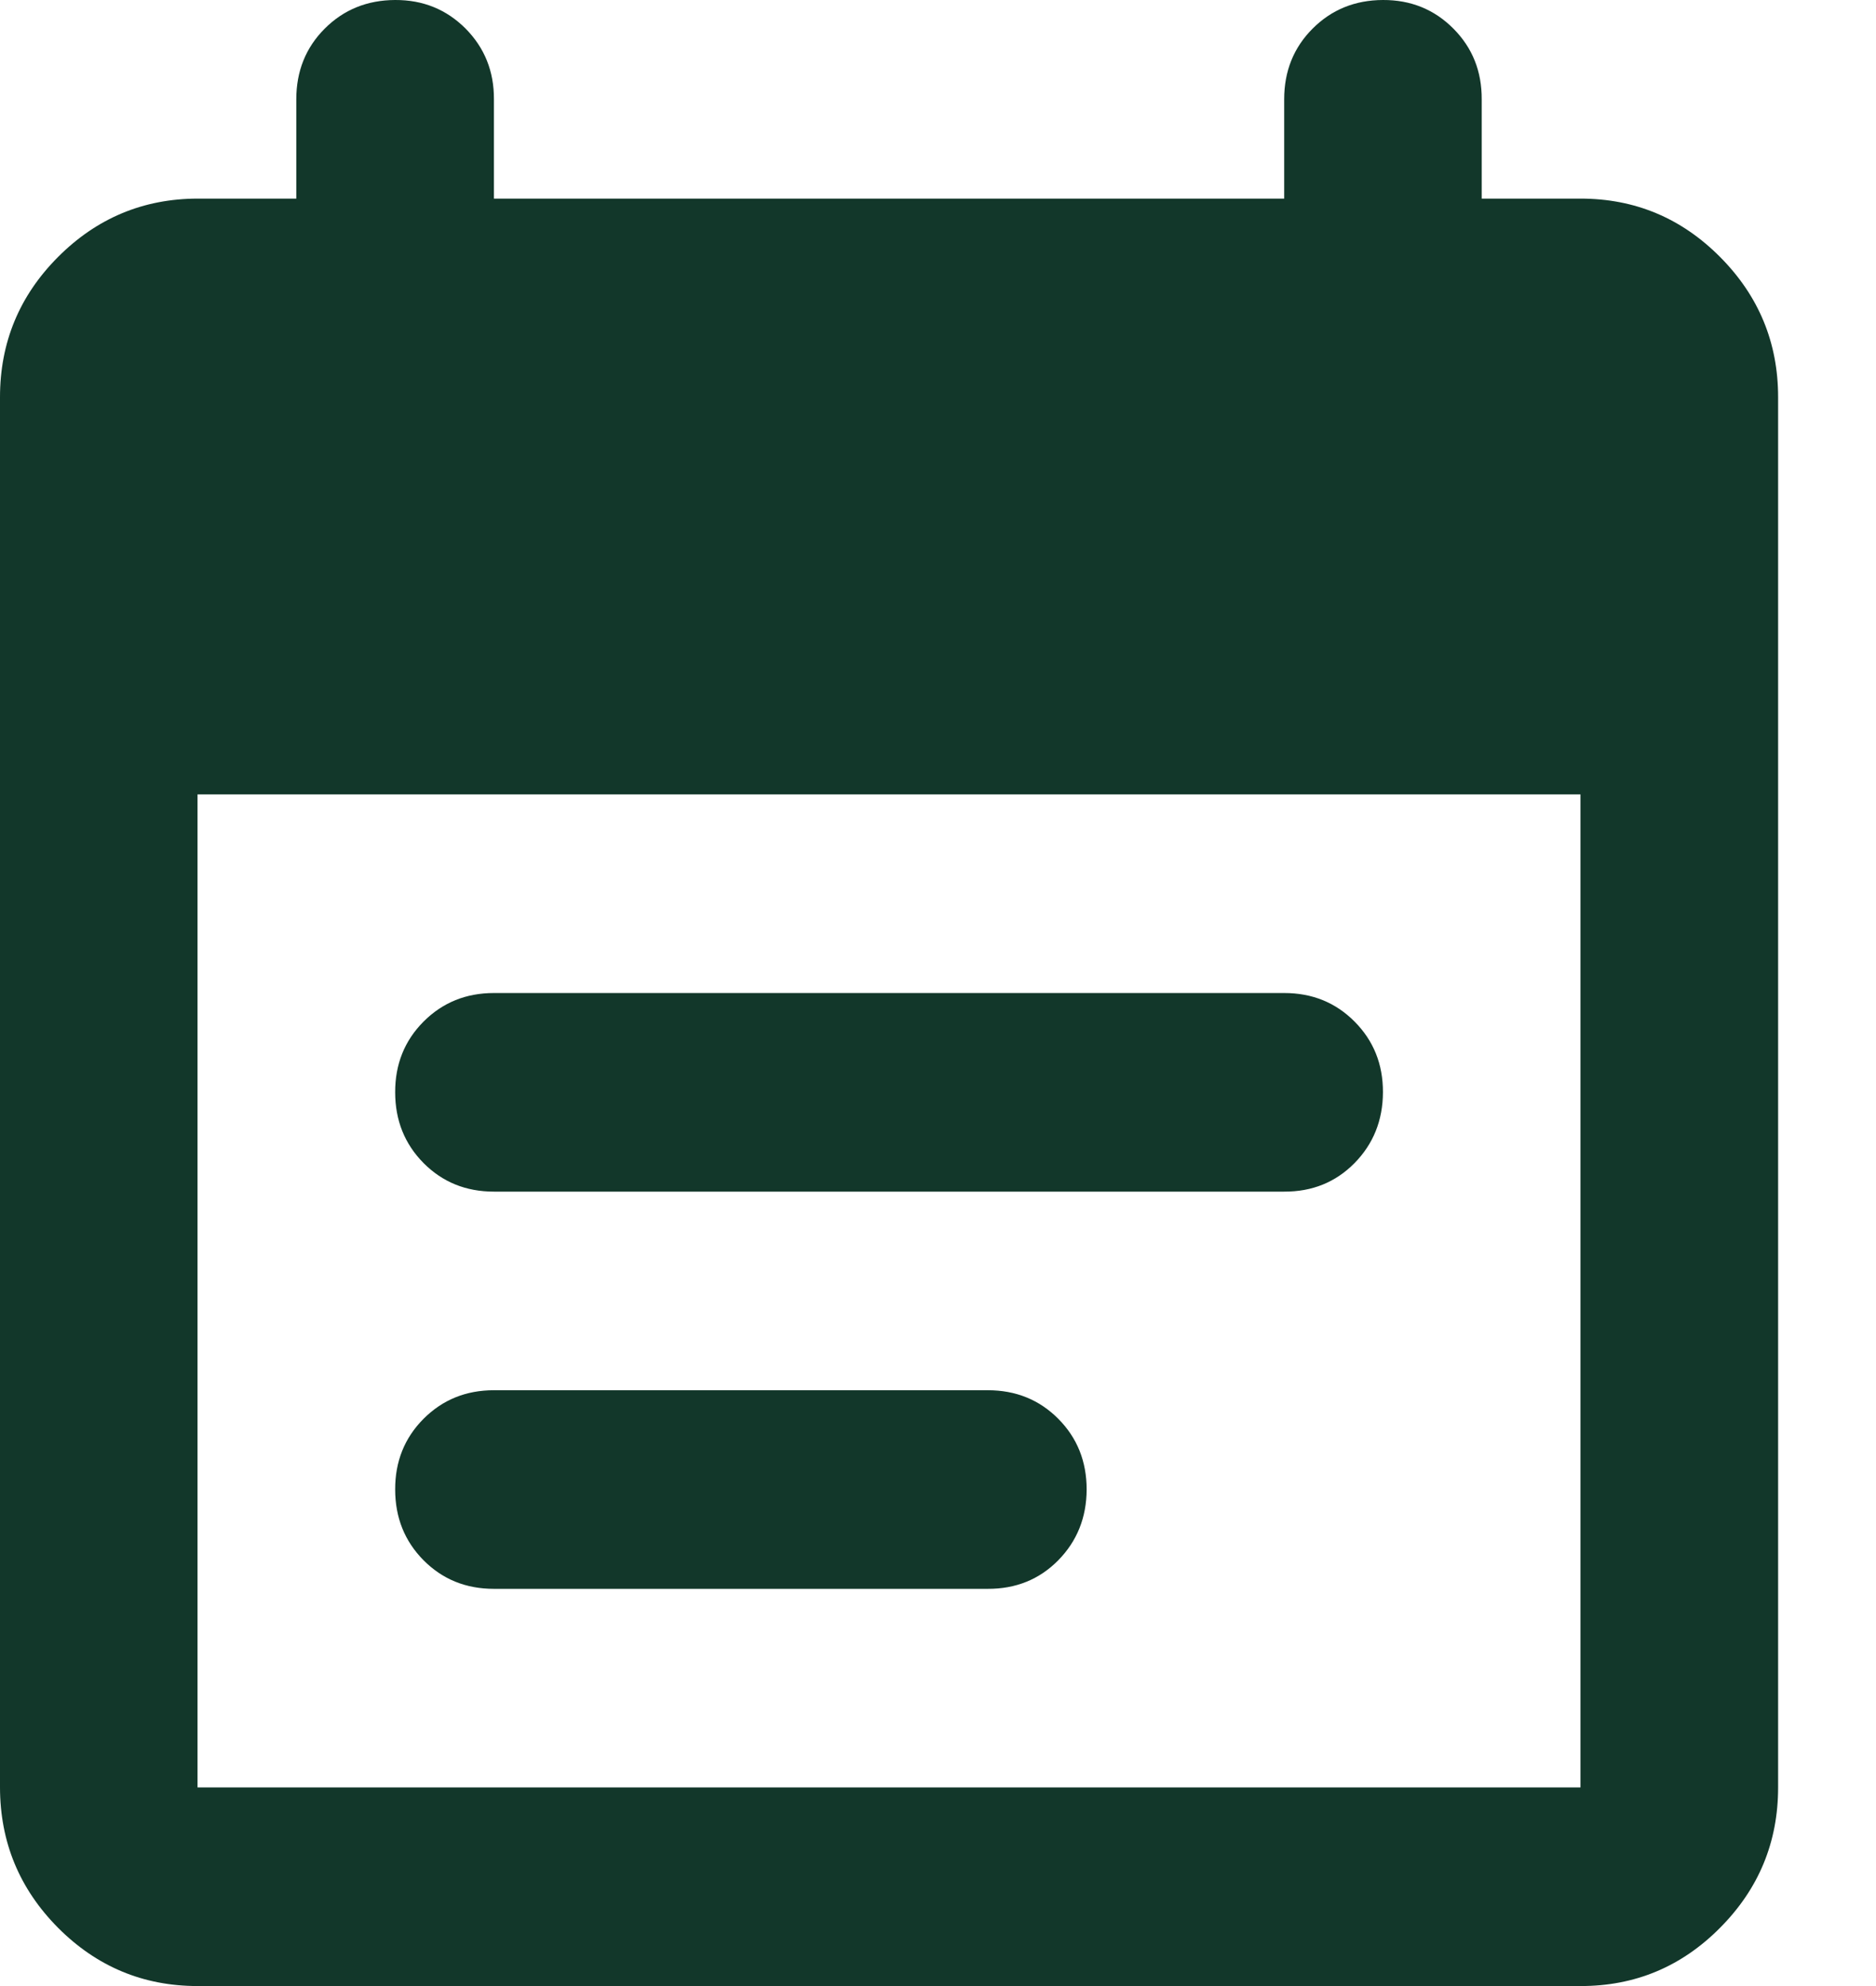 <svg width="17" height="18" viewBox="0 0 17 18" fill="none" xmlns="http://www.w3.org/2000/svg">
<path d="M1.79 18C1.298 18 0.877 17.824 0.526 17.472C0.176 17.119 0.001 16.696 0 16.2V3.6C0 3.105 0.175 2.681 0.526 2.329C0.877 1.977 1.299 1.801 1.79 1.8H2.685V0.9C2.685 0.645 2.771 0.431 2.943 0.259C3.115 0.087 3.328 0.001 3.581 3.10344e-06C3.834 -0.001 4.046 0.086 4.219 0.259C4.391 0.433 4.477 0.646 4.476 0.9V1.8H11.637V0.9C11.637 0.645 11.723 0.431 11.895 0.259C12.067 0.087 12.279 0.001 12.532 3.10344e-06C12.785 -0.001 12.998 0.086 13.17 0.259C13.343 0.433 13.428 0.646 13.427 0.9V1.8H14.322C14.815 1.8 15.236 1.976 15.587 2.329C15.938 2.682 16.113 3.106 16.113 3.6V16.2C16.113 16.695 15.938 17.119 15.587 17.472C15.237 17.825 14.815 18.001 14.322 18H1.79ZM1.79 16.2H14.322V7.2H1.79V16.2ZM4.476 10.8C4.222 10.8 4.01 10.714 3.838 10.541C3.667 10.368 3.581 10.154 3.581 9.9C3.58 9.646 3.666 9.432 3.838 9.259C4.011 9.086 4.223 9 4.476 9H11.637C11.891 9 12.103 9.086 12.275 9.259C12.447 9.432 12.533 9.646 12.532 9.9C12.531 10.154 12.445 10.368 12.274 10.542C12.103 10.715 11.891 10.801 11.637 10.8H4.476ZM4.476 14.4C4.222 14.4 4.01 14.314 3.838 14.141C3.667 13.968 3.581 13.754 3.581 13.5C3.58 13.246 3.666 13.032 3.838 12.859C4.011 12.686 4.223 12.6 4.476 12.6H8.951C9.205 12.6 9.418 12.686 9.59 12.859C9.762 13.032 9.847 13.246 9.847 13.5C9.846 13.754 9.76 13.968 9.589 14.142C9.418 14.315 9.205 14.401 8.951 14.4H4.476Z" fill="#12372A"/>
</svg>
